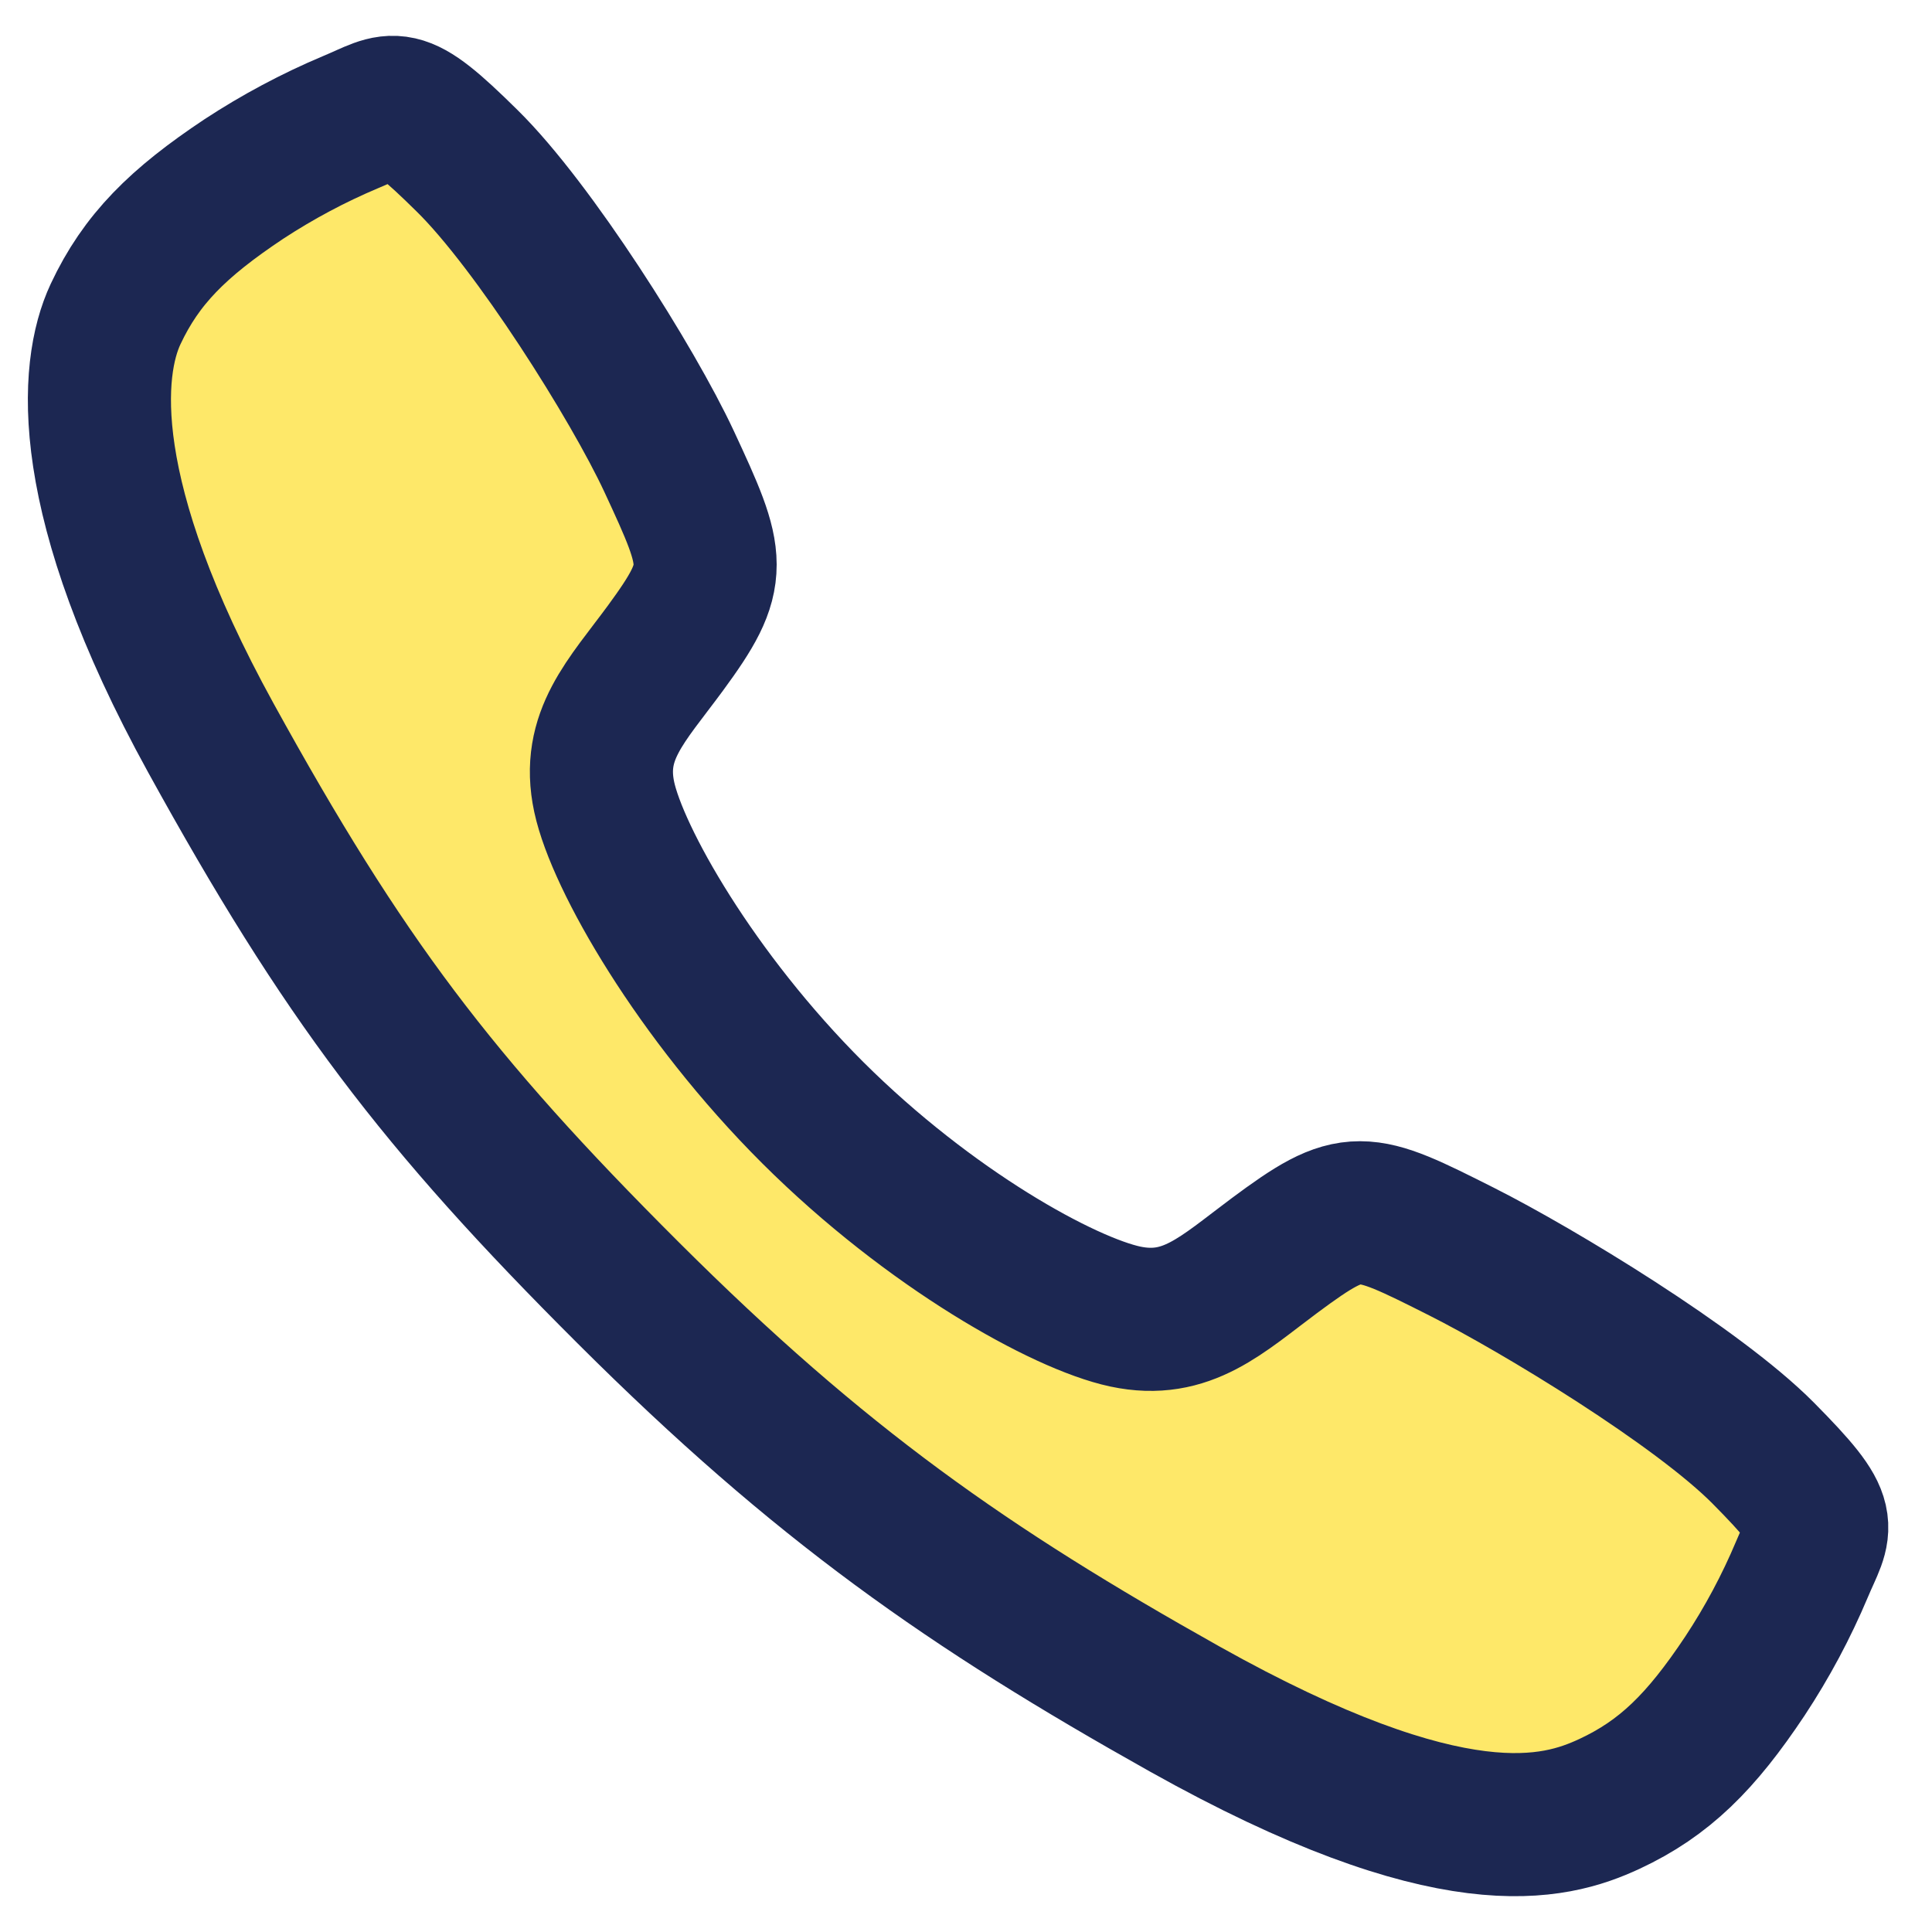 <svg width="27" height="27" viewBox="0 0 27 27" fill="none" xmlns="http://www.w3.org/2000/svg">
<path d="M24.64 20.306C23.724 19.383 21.505 18.036 20.429 17.493C19.027 16.787 18.911 16.729 17.809 17.548C17.075 18.094 16.586 18.582 15.726 18.399C14.865 18.215 12.996 17.181 11.359 15.55C9.723 13.918 8.628 11.995 8.444 11.138C8.26 10.28 8.756 9.797 9.297 9.061C10.06 8.022 10.002 7.849 9.35 6.447C8.842 5.357 7.456 3.159 6.529 2.248C5.538 1.269 5.538 1.442 4.899 1.707C4.379 1.926 3.881 2.192 3.409 2.501C2.486 3.115 1.974 3.624 1.615 4.39C1.257 5.155 1.096 6.95 2.946 10.311C4.797 13.672 6.095 15.39 8.782 18.07C11.468 20.749 13.534 22.189 16.555 23.883C20.291 25.975 21.724 25.567 22.492 25.21C23.26 24.852 23.772 24.345 24.386 23.422C24.697 22.951 24.963 22.453 25.182 21.933C25.448 21.297 25.621 21.297 24.64 20.306Z" fill="#FEE869" stroke="#1C2752" stroke-width="2" stroke-miterlimit="10"/>
</svg>
